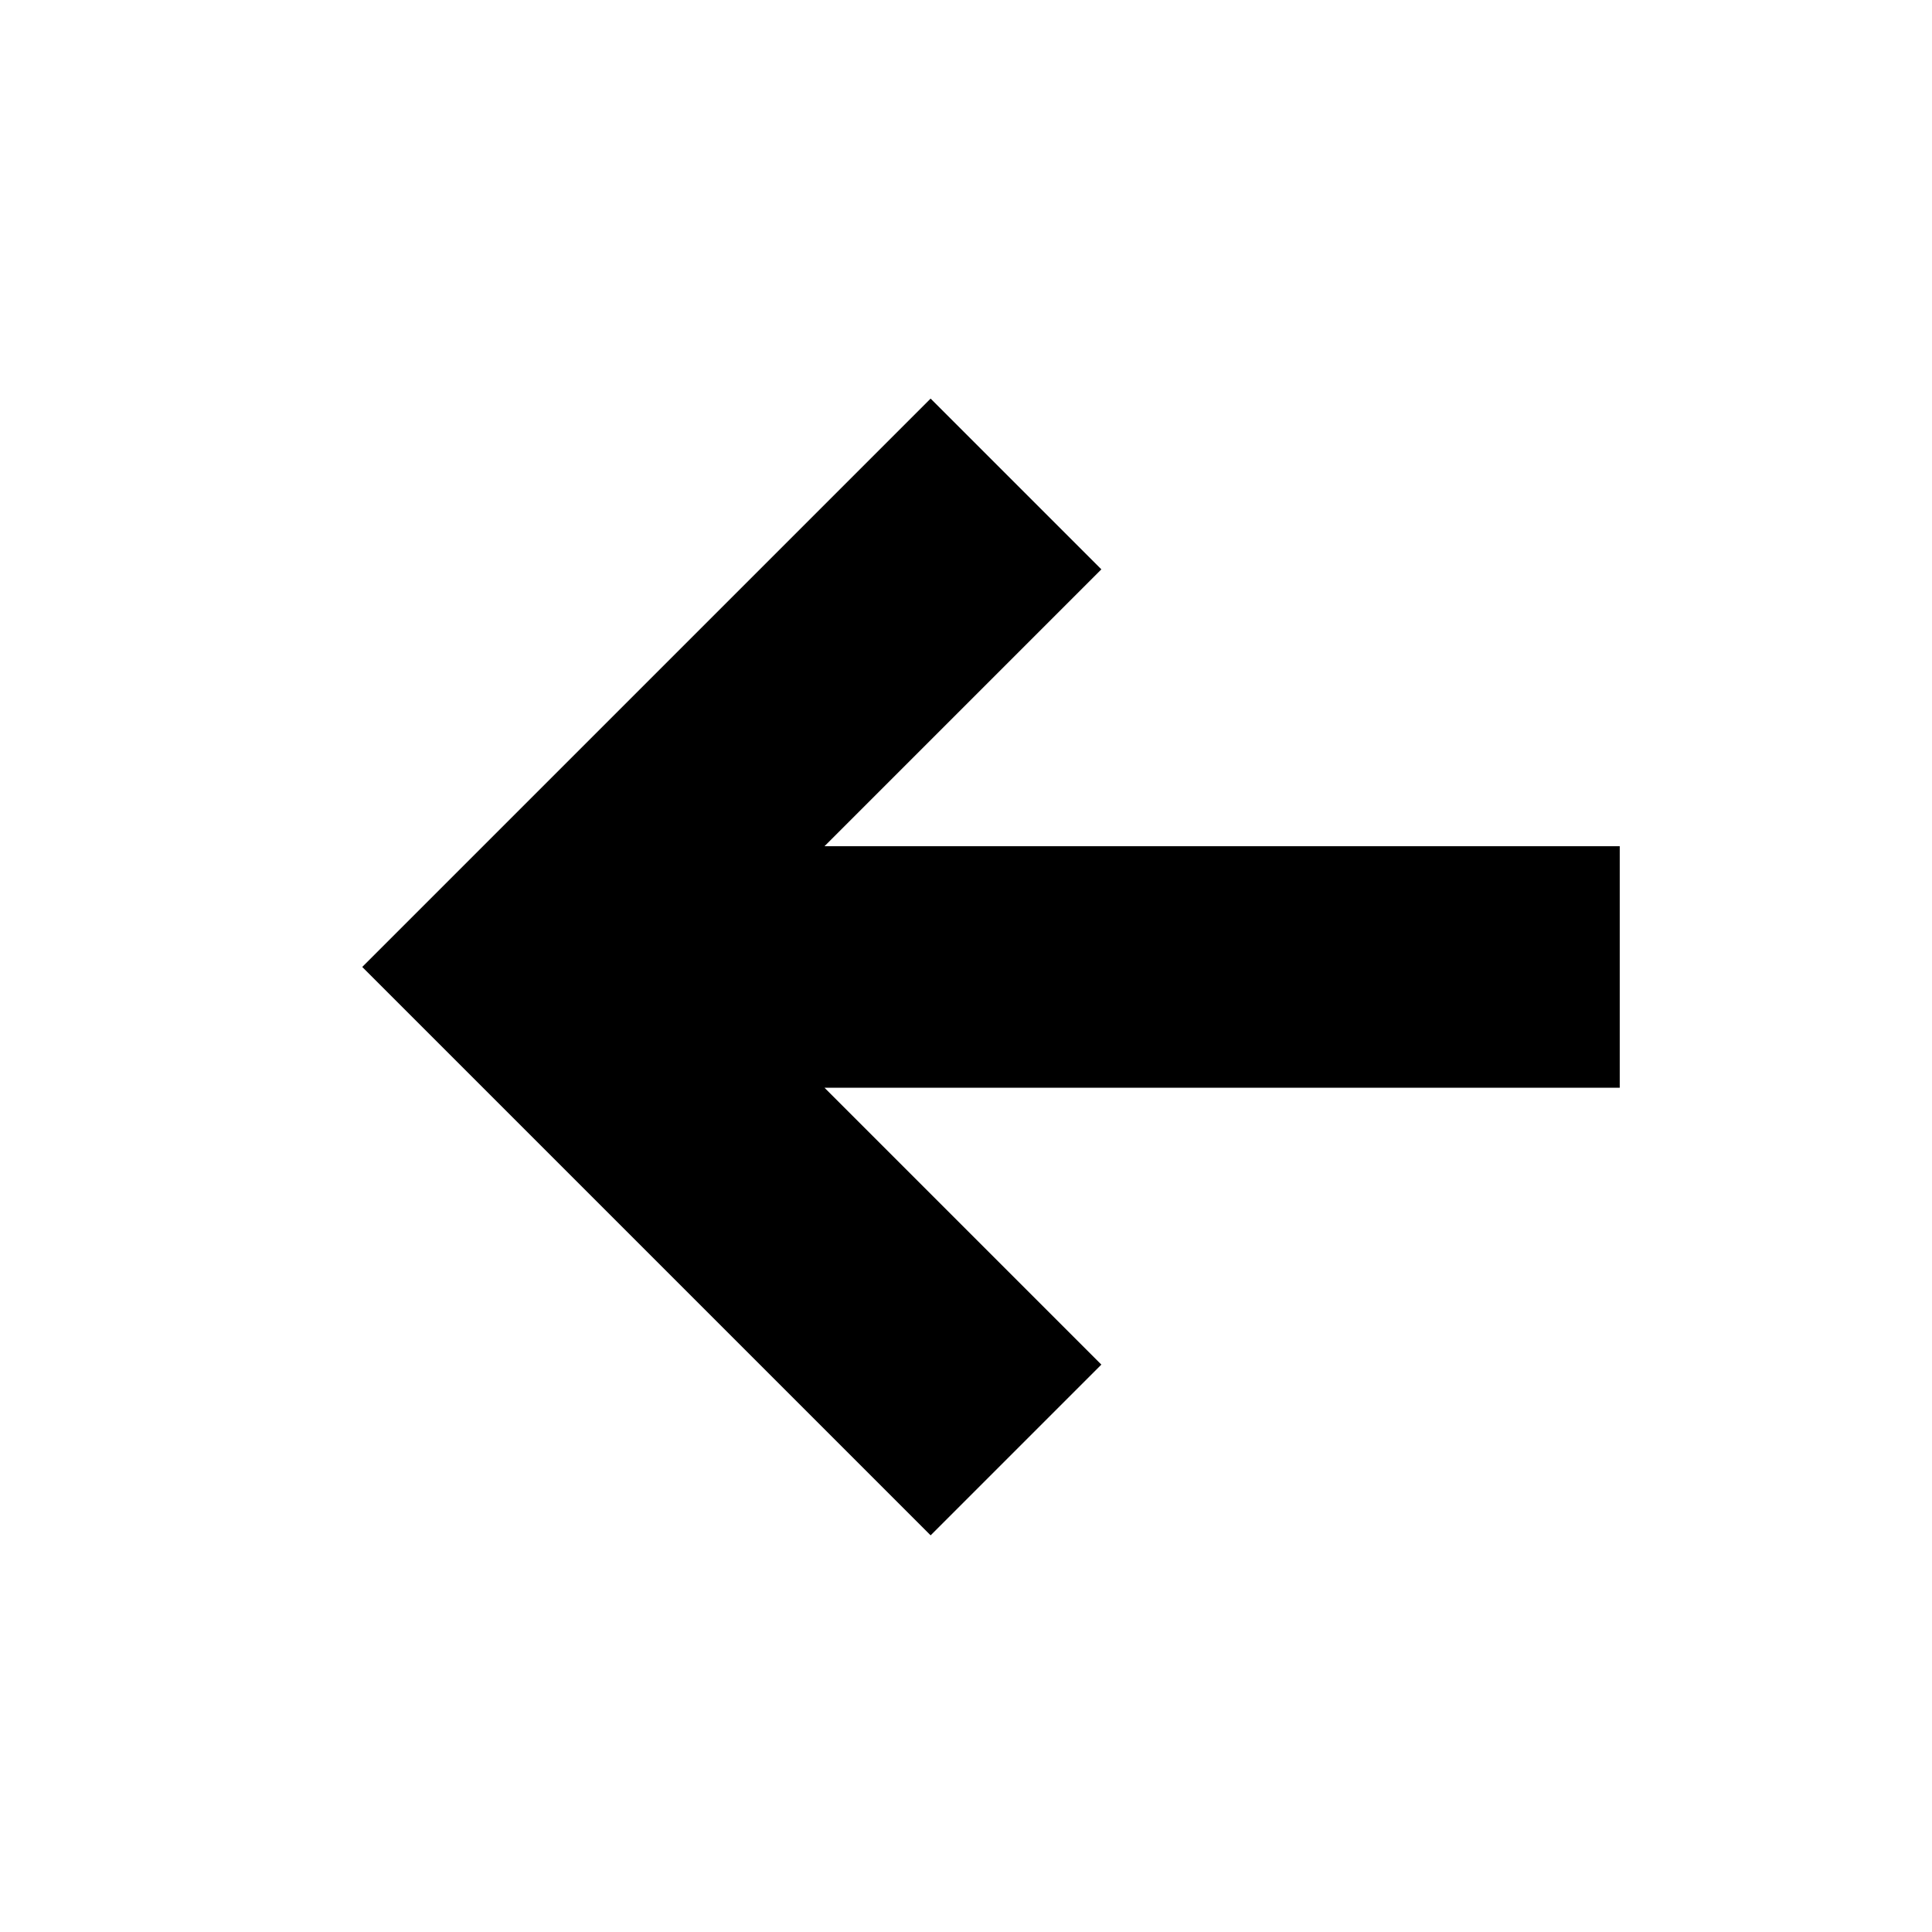 <svg xmlns="http://www.w3.org/2000/svg" width="16" height="16" viewBox="0 0 16 16" fill="none"><rect width="16" height="16" fill="none"/>
<path d="M7.707 3.301L3 8.008L7.707 12.715L9.121 11.301L6.828 9.008L13.414 9.008V7.008L6.828 7.008L9.121 4.715L7.707 3.301Z" fill="#000000"/>
</svg>
